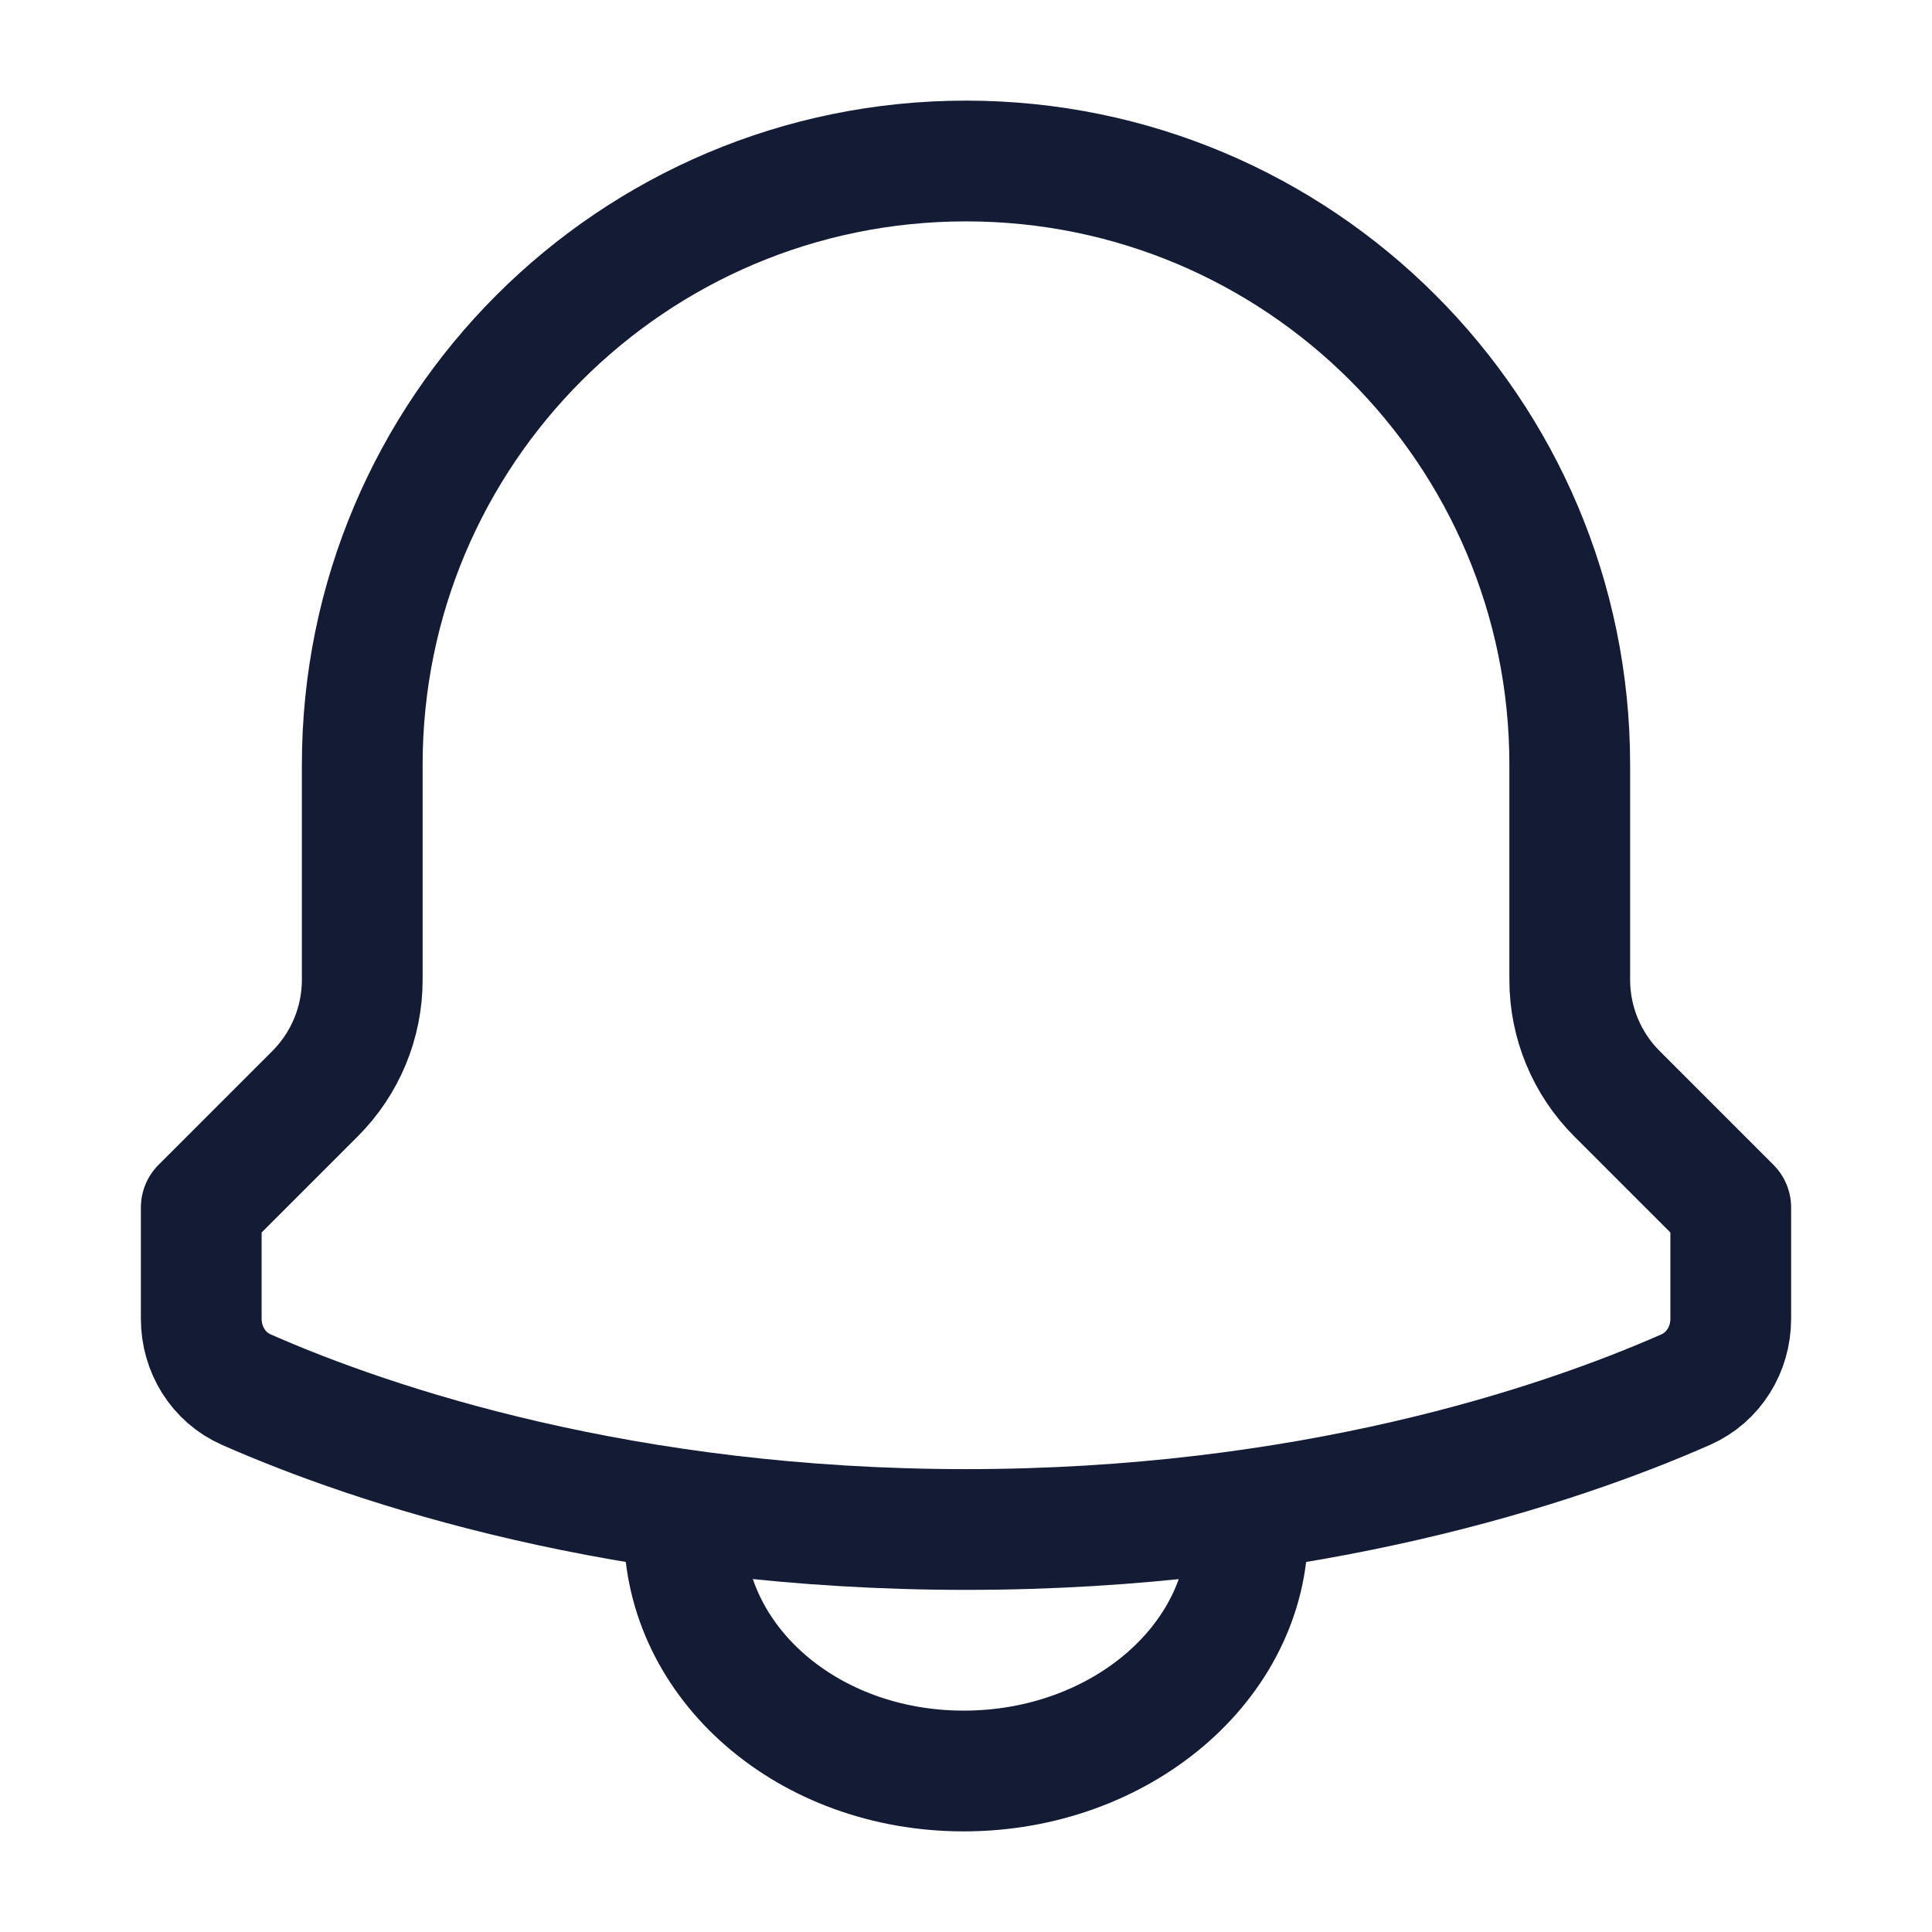 <svg width="24" height="24" viewBox="0 0 24 24" fill="none" xmlns="http://www.w3.org/2000/svg">
<path d="M4.5 9.5V12.172C4.5 12.702 4.289 13.211 3.914 13.586L2.5 15V16.382C2.5 16.761 2.712 17.109 3.059 17.262C4.651 17.964 7.769 19 12 19C16.231 19 19.349 17.964 20.941 17.262C21.288 17.109 21.5 16.761 21.5 16.382V15L20.086 13.586C19.711 13.211 19.5 12.702 19.5 12.172V9.5C19.5 5.358 16.142 2 12 2C7.858 2 4.5 5.358 4.5 9.5Z" stroke="#141B34" stroke-width="1.5" stroke-linecap="round" stroke-linejoin="round"/>
<path d="M15.5 19C15.5 20.657 13.91 22 11.972 22C10.034 22 8.5 20.657 8.5 19" stroke="#141B34" stroke-width="1.5" stroke-linejoin="round"/>
</svg>
